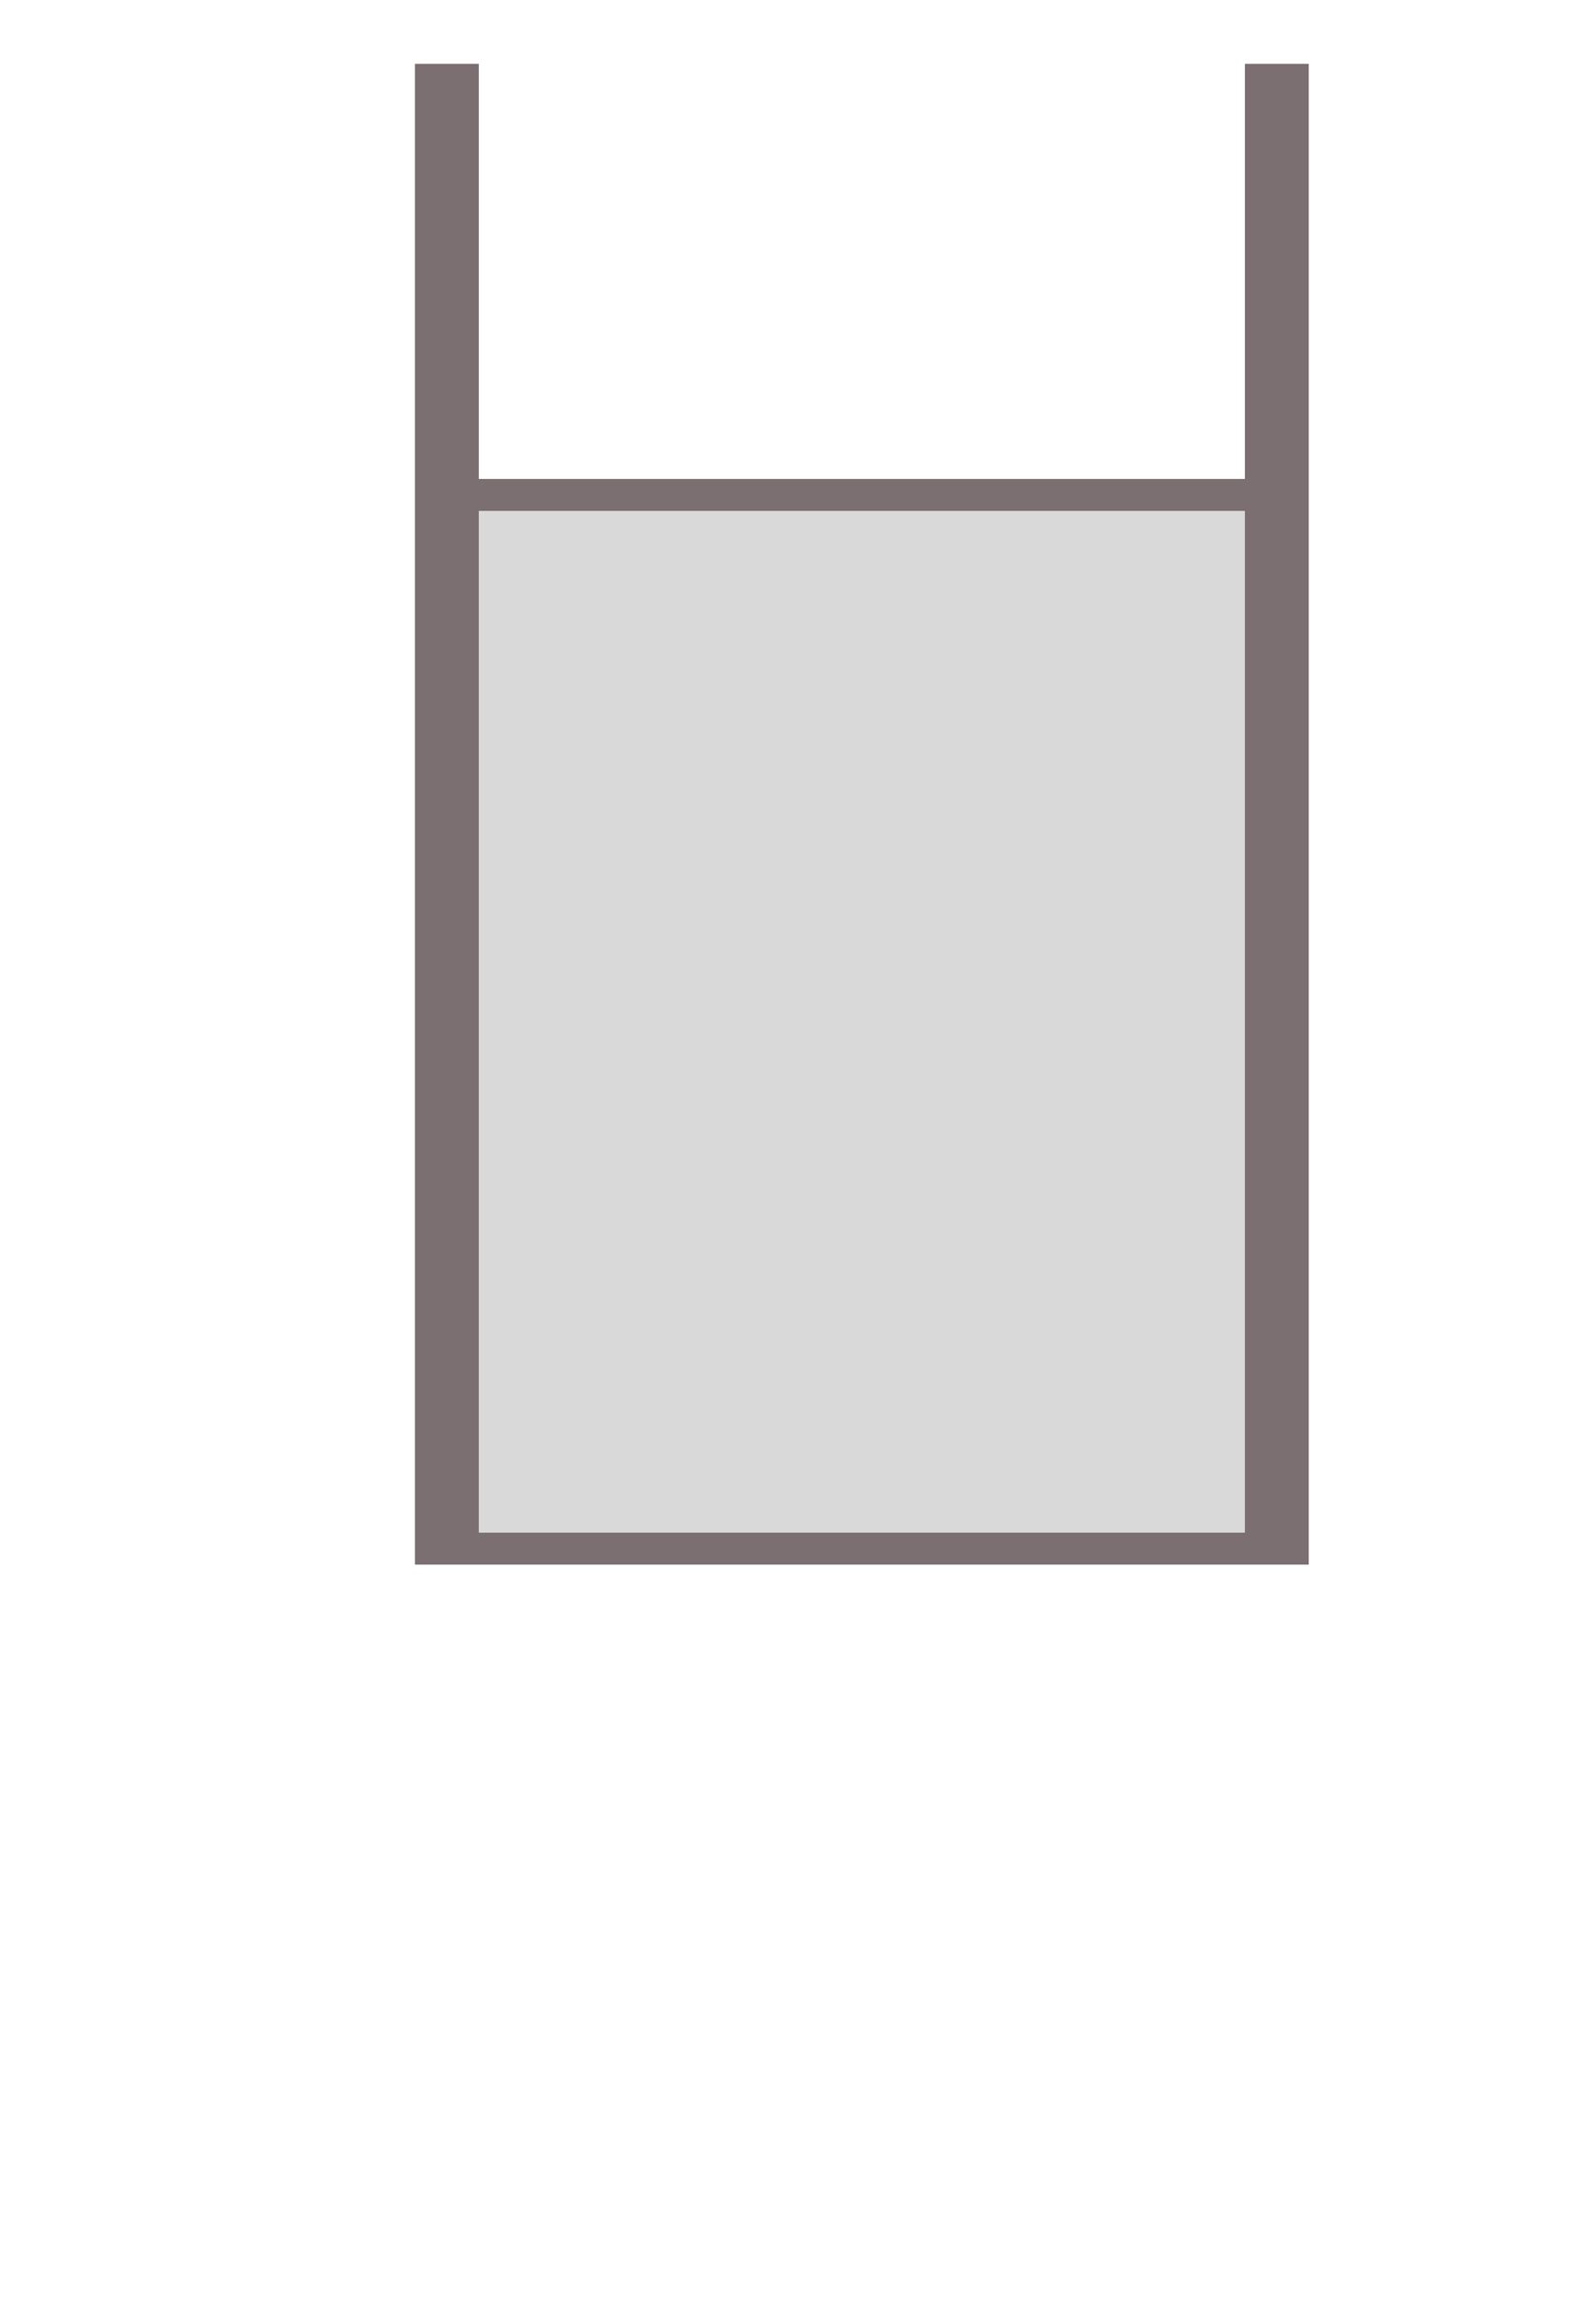 <svg width="25" height="36" viewBox="0 0 25 36" fill="none" xmlns="http://www.w3.org/2000/svg">
<path d="M7 1L7 24.5" stroke="#7B6F72"/>
<path d="M7 24H20" stroke="#7B6F72"/>
<path d="M20 24.5L20 1" stroke="#7B6F72"/>
<path d="M7.5 8L14 8L20 8" stroke="#7B6F72"/>
<rect x="7.5" y="8" width="12" height="16" fill="#D9D9D9"/>
</svg>
